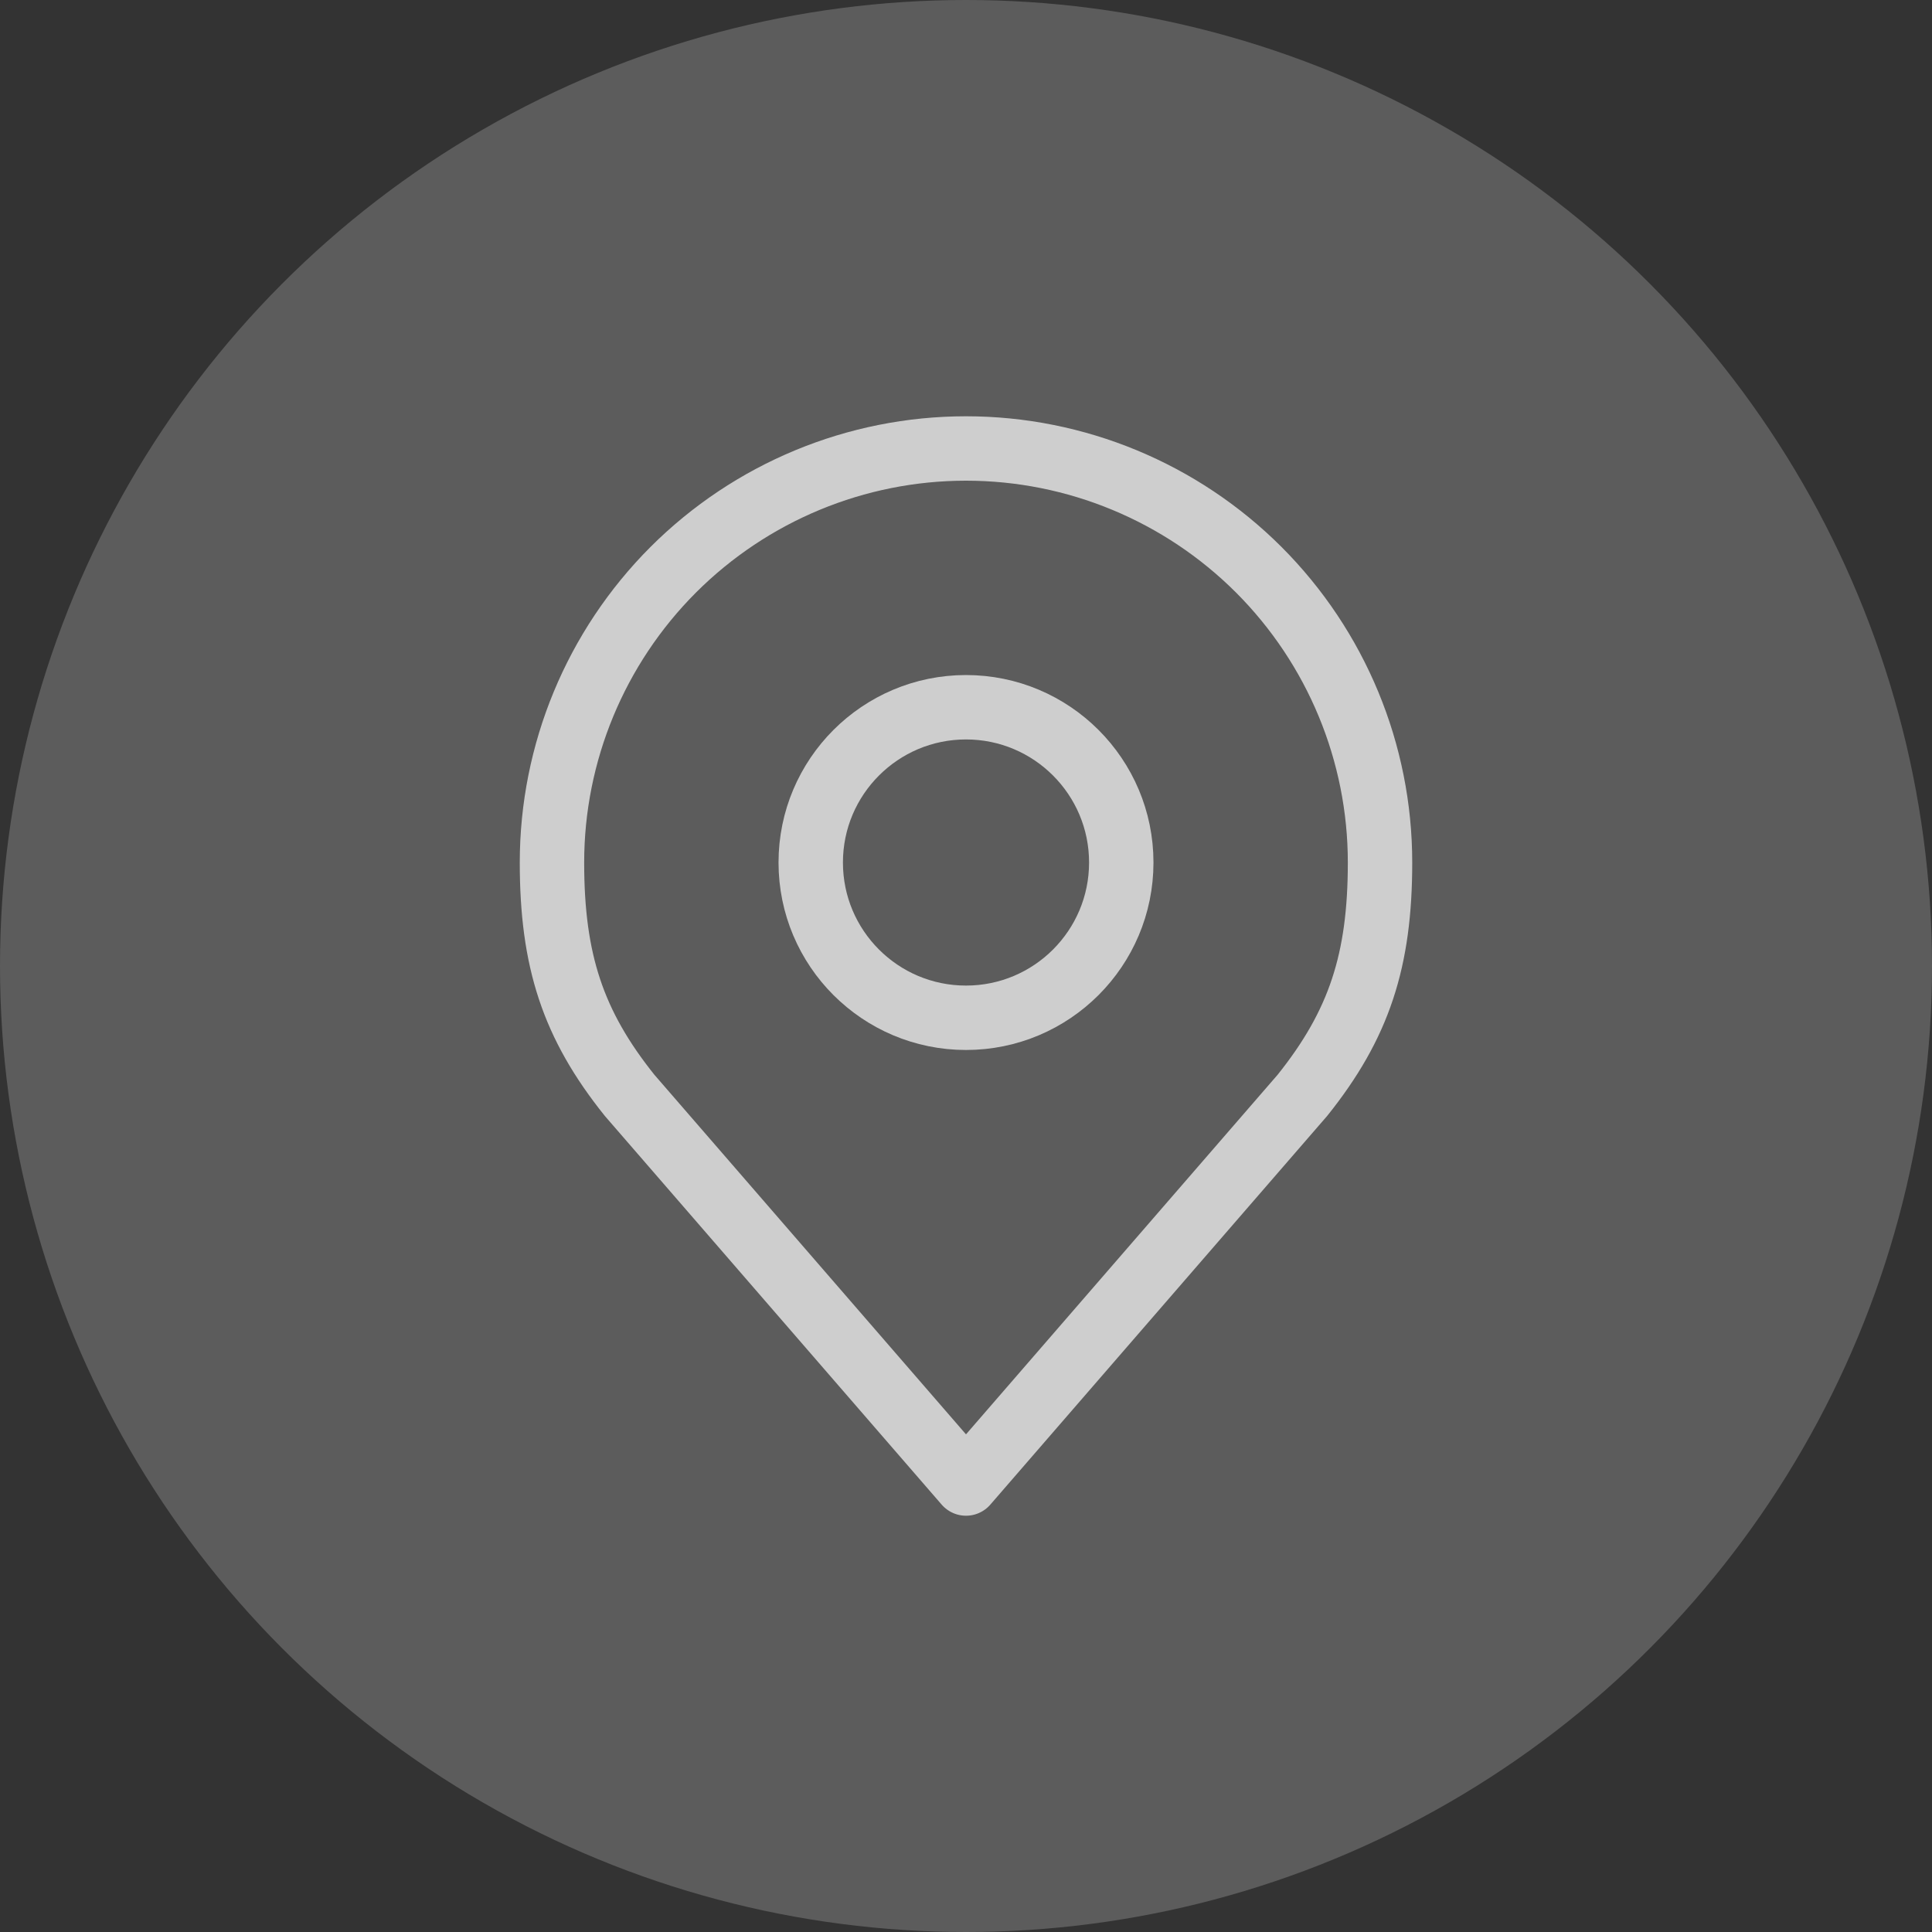 <svg width="30" height="30" viewBox="0 0 30 30" fill="none" xmlns="http://www.w3.org/2000/svg">
<rect x="0" y="0" width="30" height="30" fill="#333333" stroke="none"/>
<circle cx="15" cy="15" r="15" fill="white" fill-opacity="0.2"/>
<g opacity="0.7">
<path d="M15 15.804C16.331 15.804 17.411 14.725 17.411 13.393C17.411 12.062 16.331 10.982 15 10.982C13.669 10.982 12.589 12.062 12.589 13.393C12.589 14.725 13.669 15.804 15 15.804Z" stroke="white" stroke-linecap="round" stroke-linejoin="round"/>
<path d="M15 6.964C13.295 6.964 11.66 7.642 10.454 8.847C9.249 10.053 8.571 11.688 8.571 13.393C8.571 14.913 8.894 15.908 9.777 17.009L15 23.036L20.223 17.009C21.105 15.908 21.429 14.913 21.429 13.393C21.429 11.688 20.751 10.053 19.546 8.847C18.34 7.642 16.705 6.964 15 6.964V6.964Z" stroke="white" stroke-linecap="round" stroke-linejoin="round"/>
</g>
</svg>
